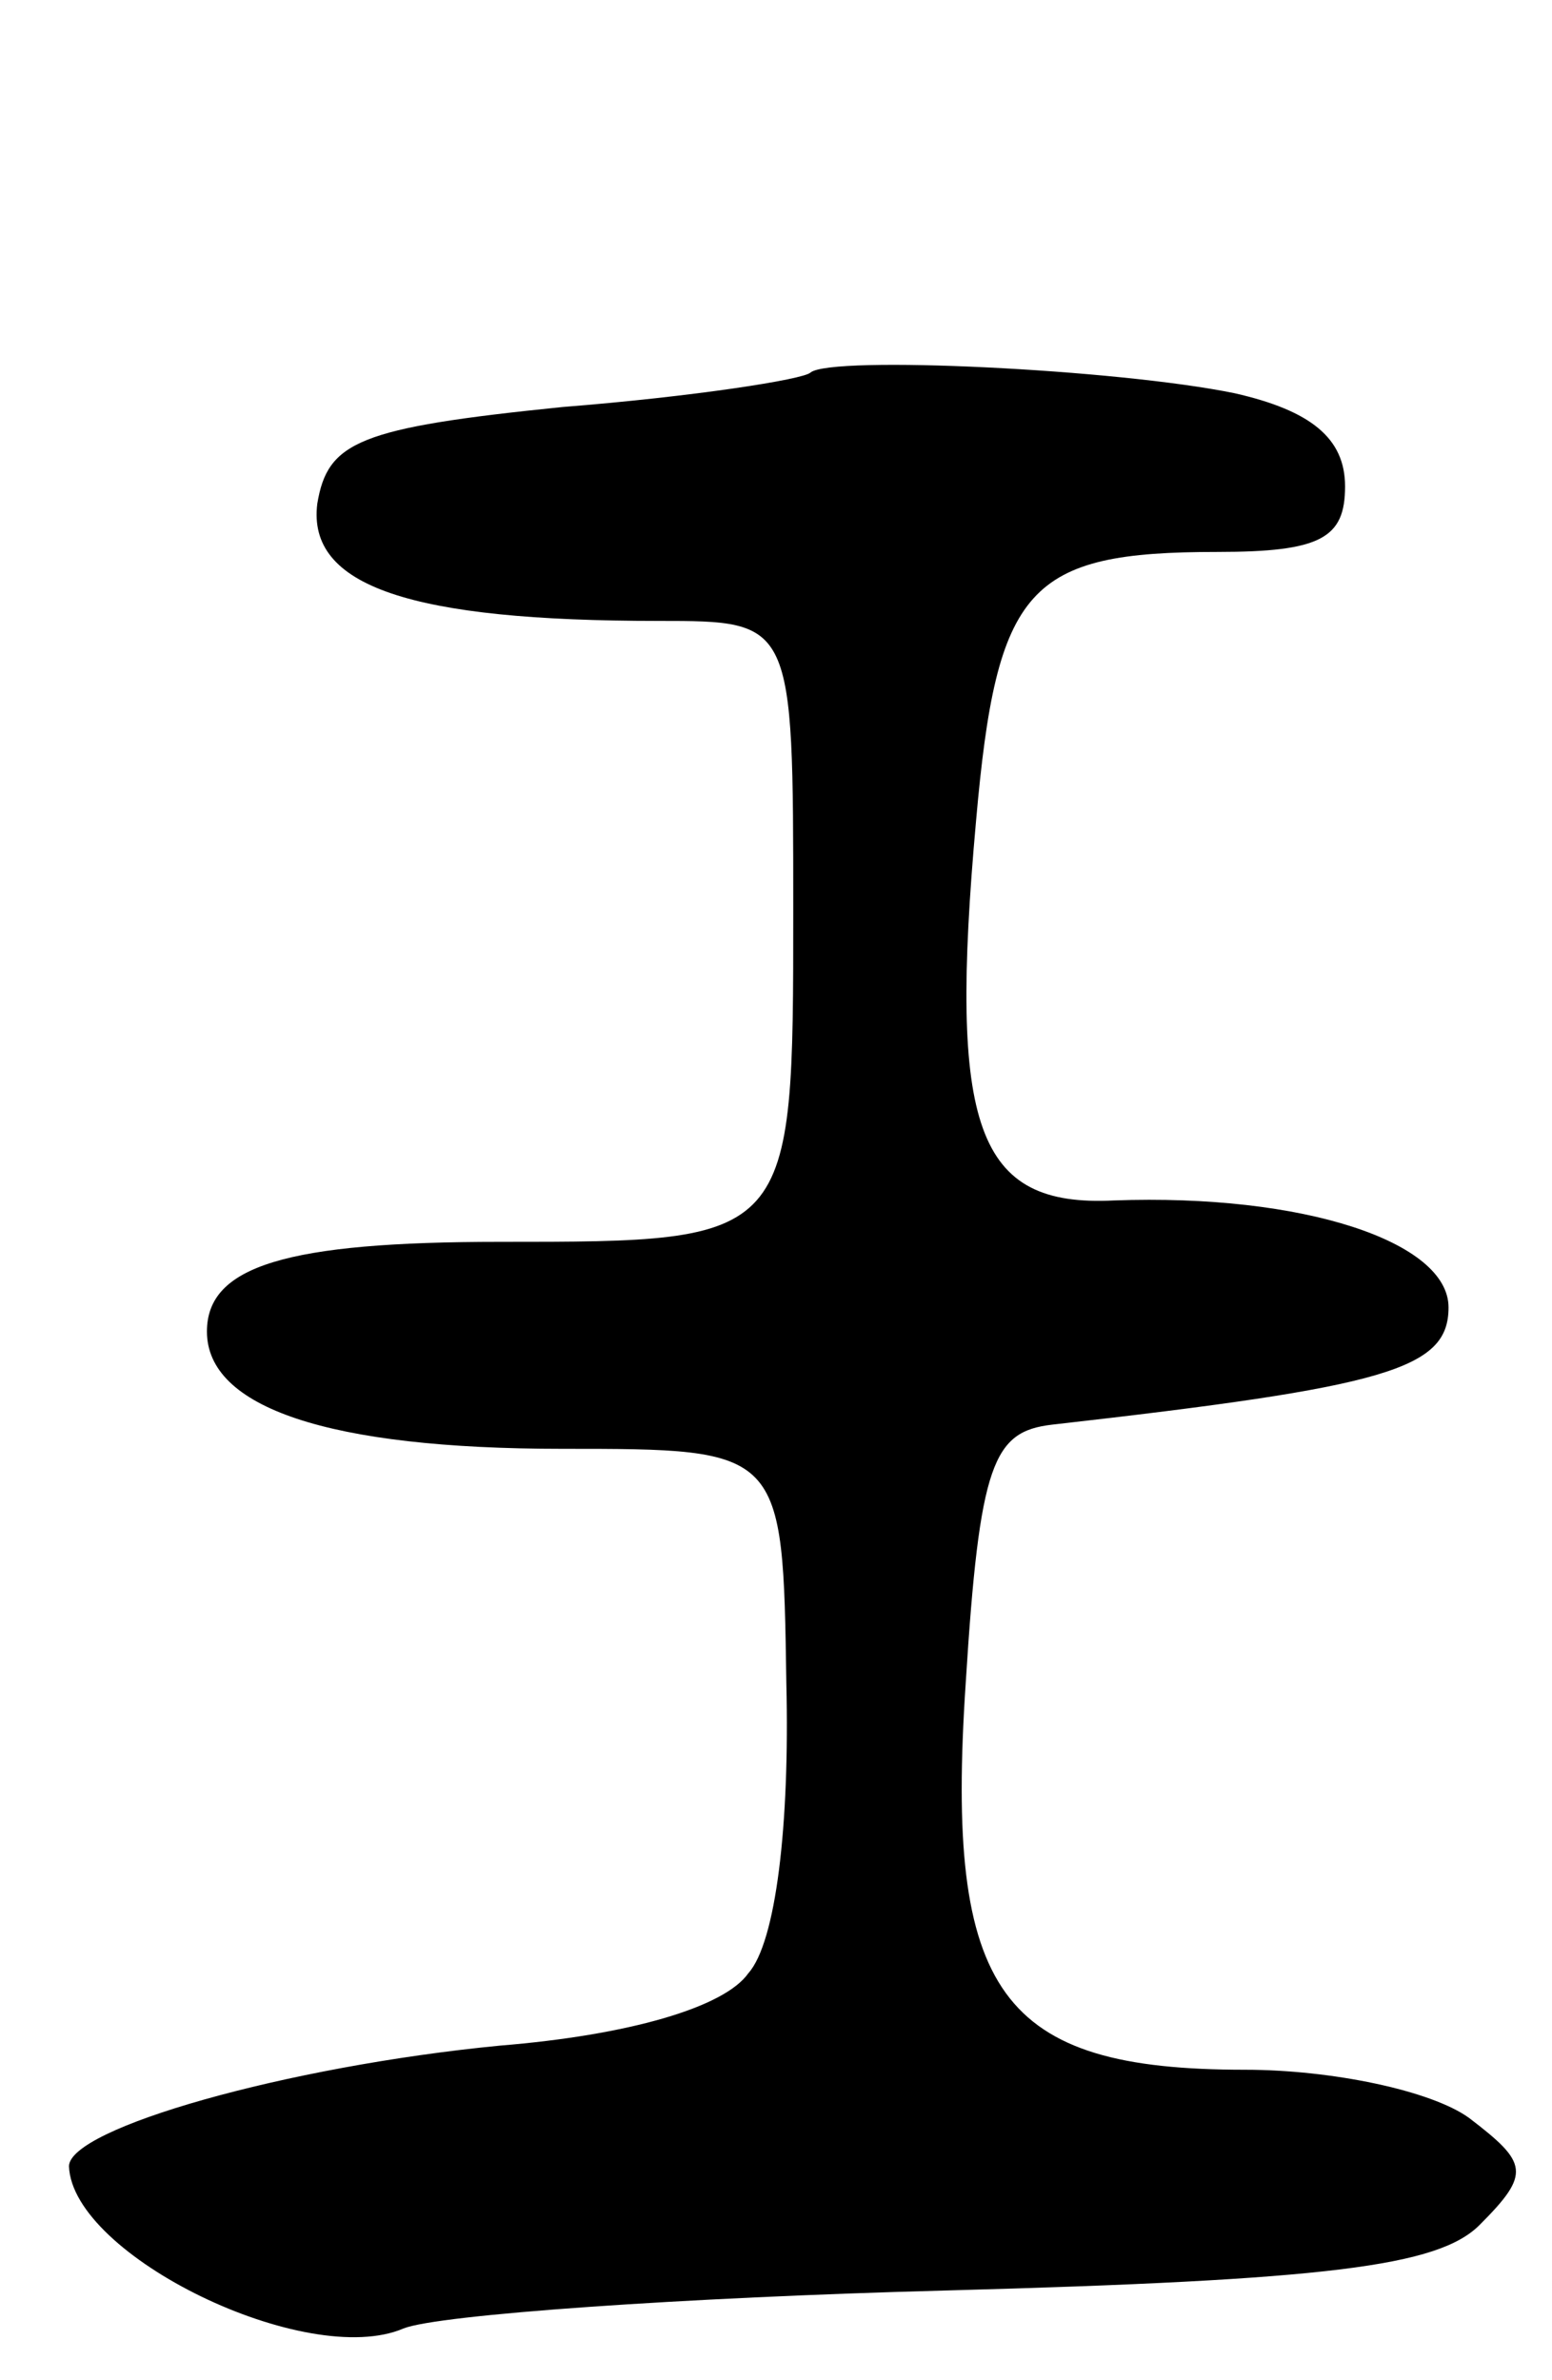 <svg version="1.0" xmlns="http://www.w3.org/2000/svg"
 width="45pt" height="69pt" viewBox="0 0 45 69"
 preserveAspectRatio="xMidYMid meet">
<g transform="translate(0,69) scale(0.1,-0.1)"
fill="#000000" stroke="none">
<path d="M235 582 c-2 -2 -34 -7 -72 -10 -59 -6 -68 -10 -71 -28 -3 -24 27
-34 99 -34 39 0 39 0 39 -84 0 -96 0 -96 -85 -96 -62 0 -85 -7 -85 -26 0 -22
35 -34 103 -34 64 0 64 0 65 -68 1 -41 -3 -75 -11 -84 -7 -10 -35 -18 -72 -21
-62 -6 -125 -24 -125 -35 1 -26 69 -59 97 -47 10 4 81 9 157 11 111 3 143 7
155 19 15 15 14 18 -3 31 -11 8 -40 14 -65 14 -71 0 -87 22 -81 112 4 64 8 73
25 75 97 11 115 16 115 34 0 19 -42 33 -97 31 -40 -2 -48 21 -40 110 6 68 15
78 70 78 30 0 37 4 37 19 0 14 -10 22 -32 27 -34 7 -117 11 -123 6z"/>
</g>
</svg>
